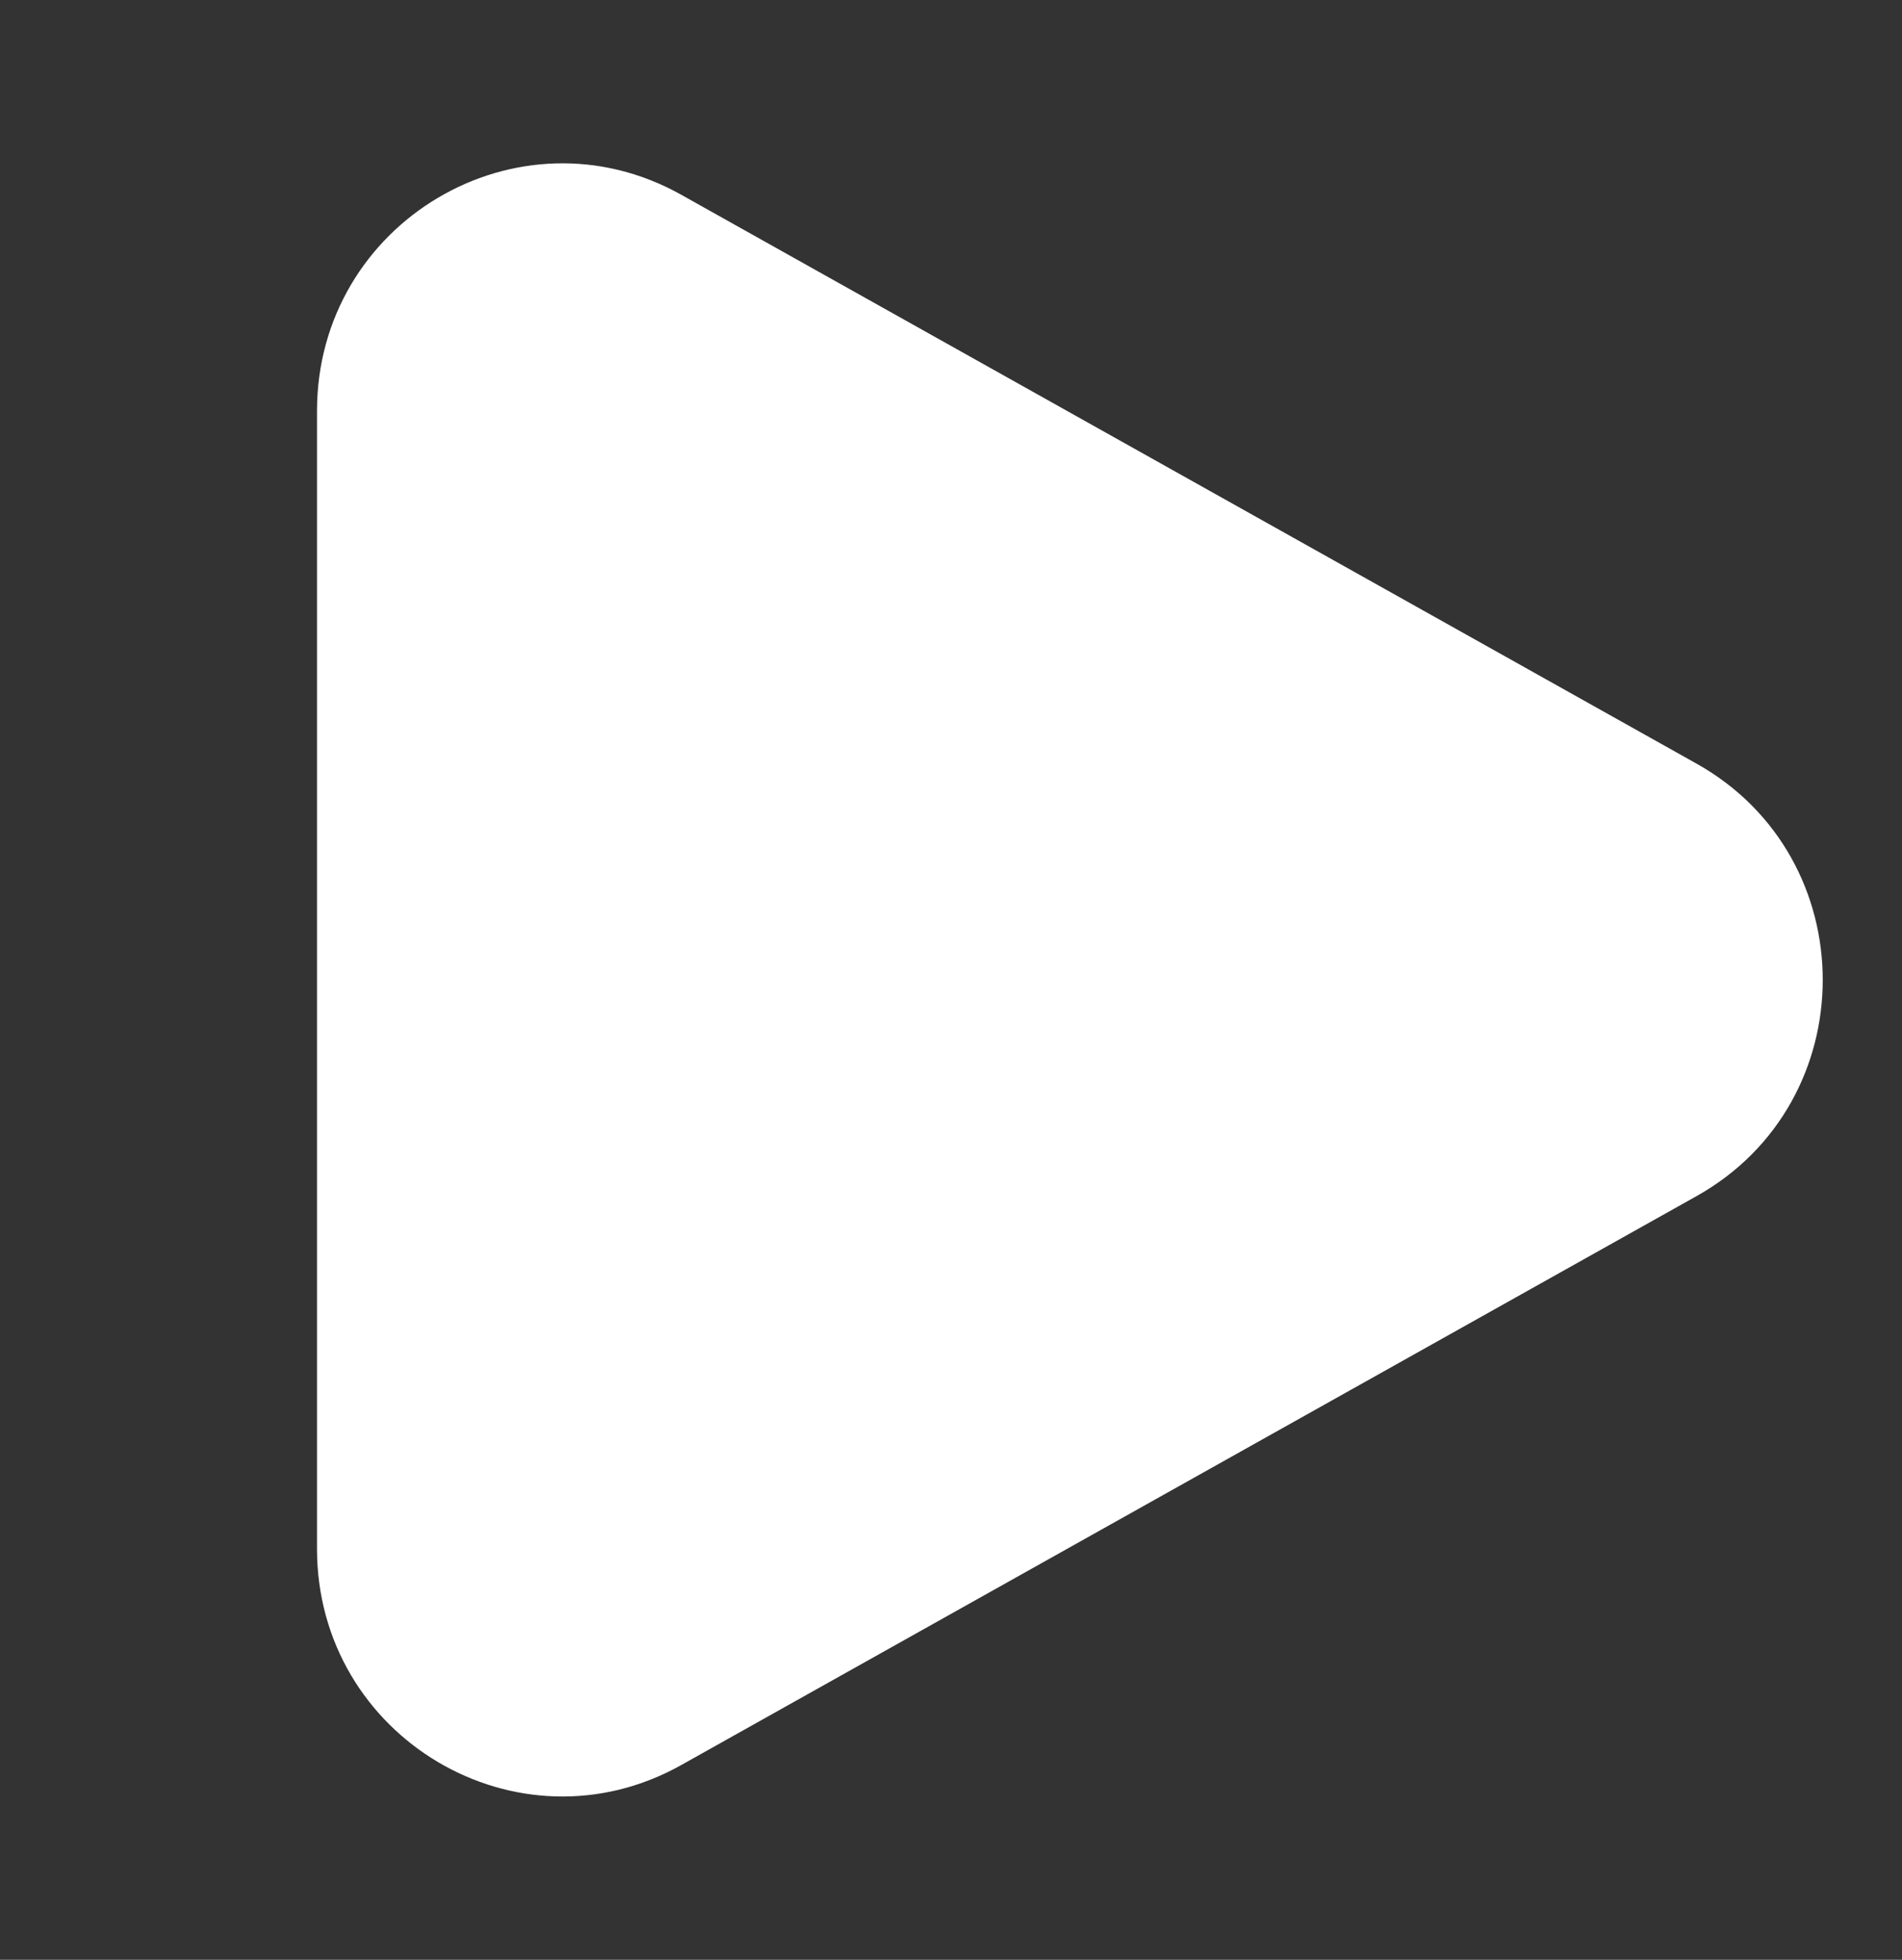 <svg xmlns="http://www.w3.org/2000/svg" width="33" height="34" viewBox="0 0 33 34" fill="none">
  <rect x="0" y="0" width="33" height="34" fill="#333333" stroke="none"/>
  <path d="M29.437 13.249C32.354 14.884 32.354 19.116 29.437 20.75L11.82 30.621C8.985 32.209 5.5 30.142 5.5 26.87L5.5 7.13C5.5 3.859 8.985 1.791 11.82 3.379L29.437 13.249Z" fill="white"/>
</svg>
